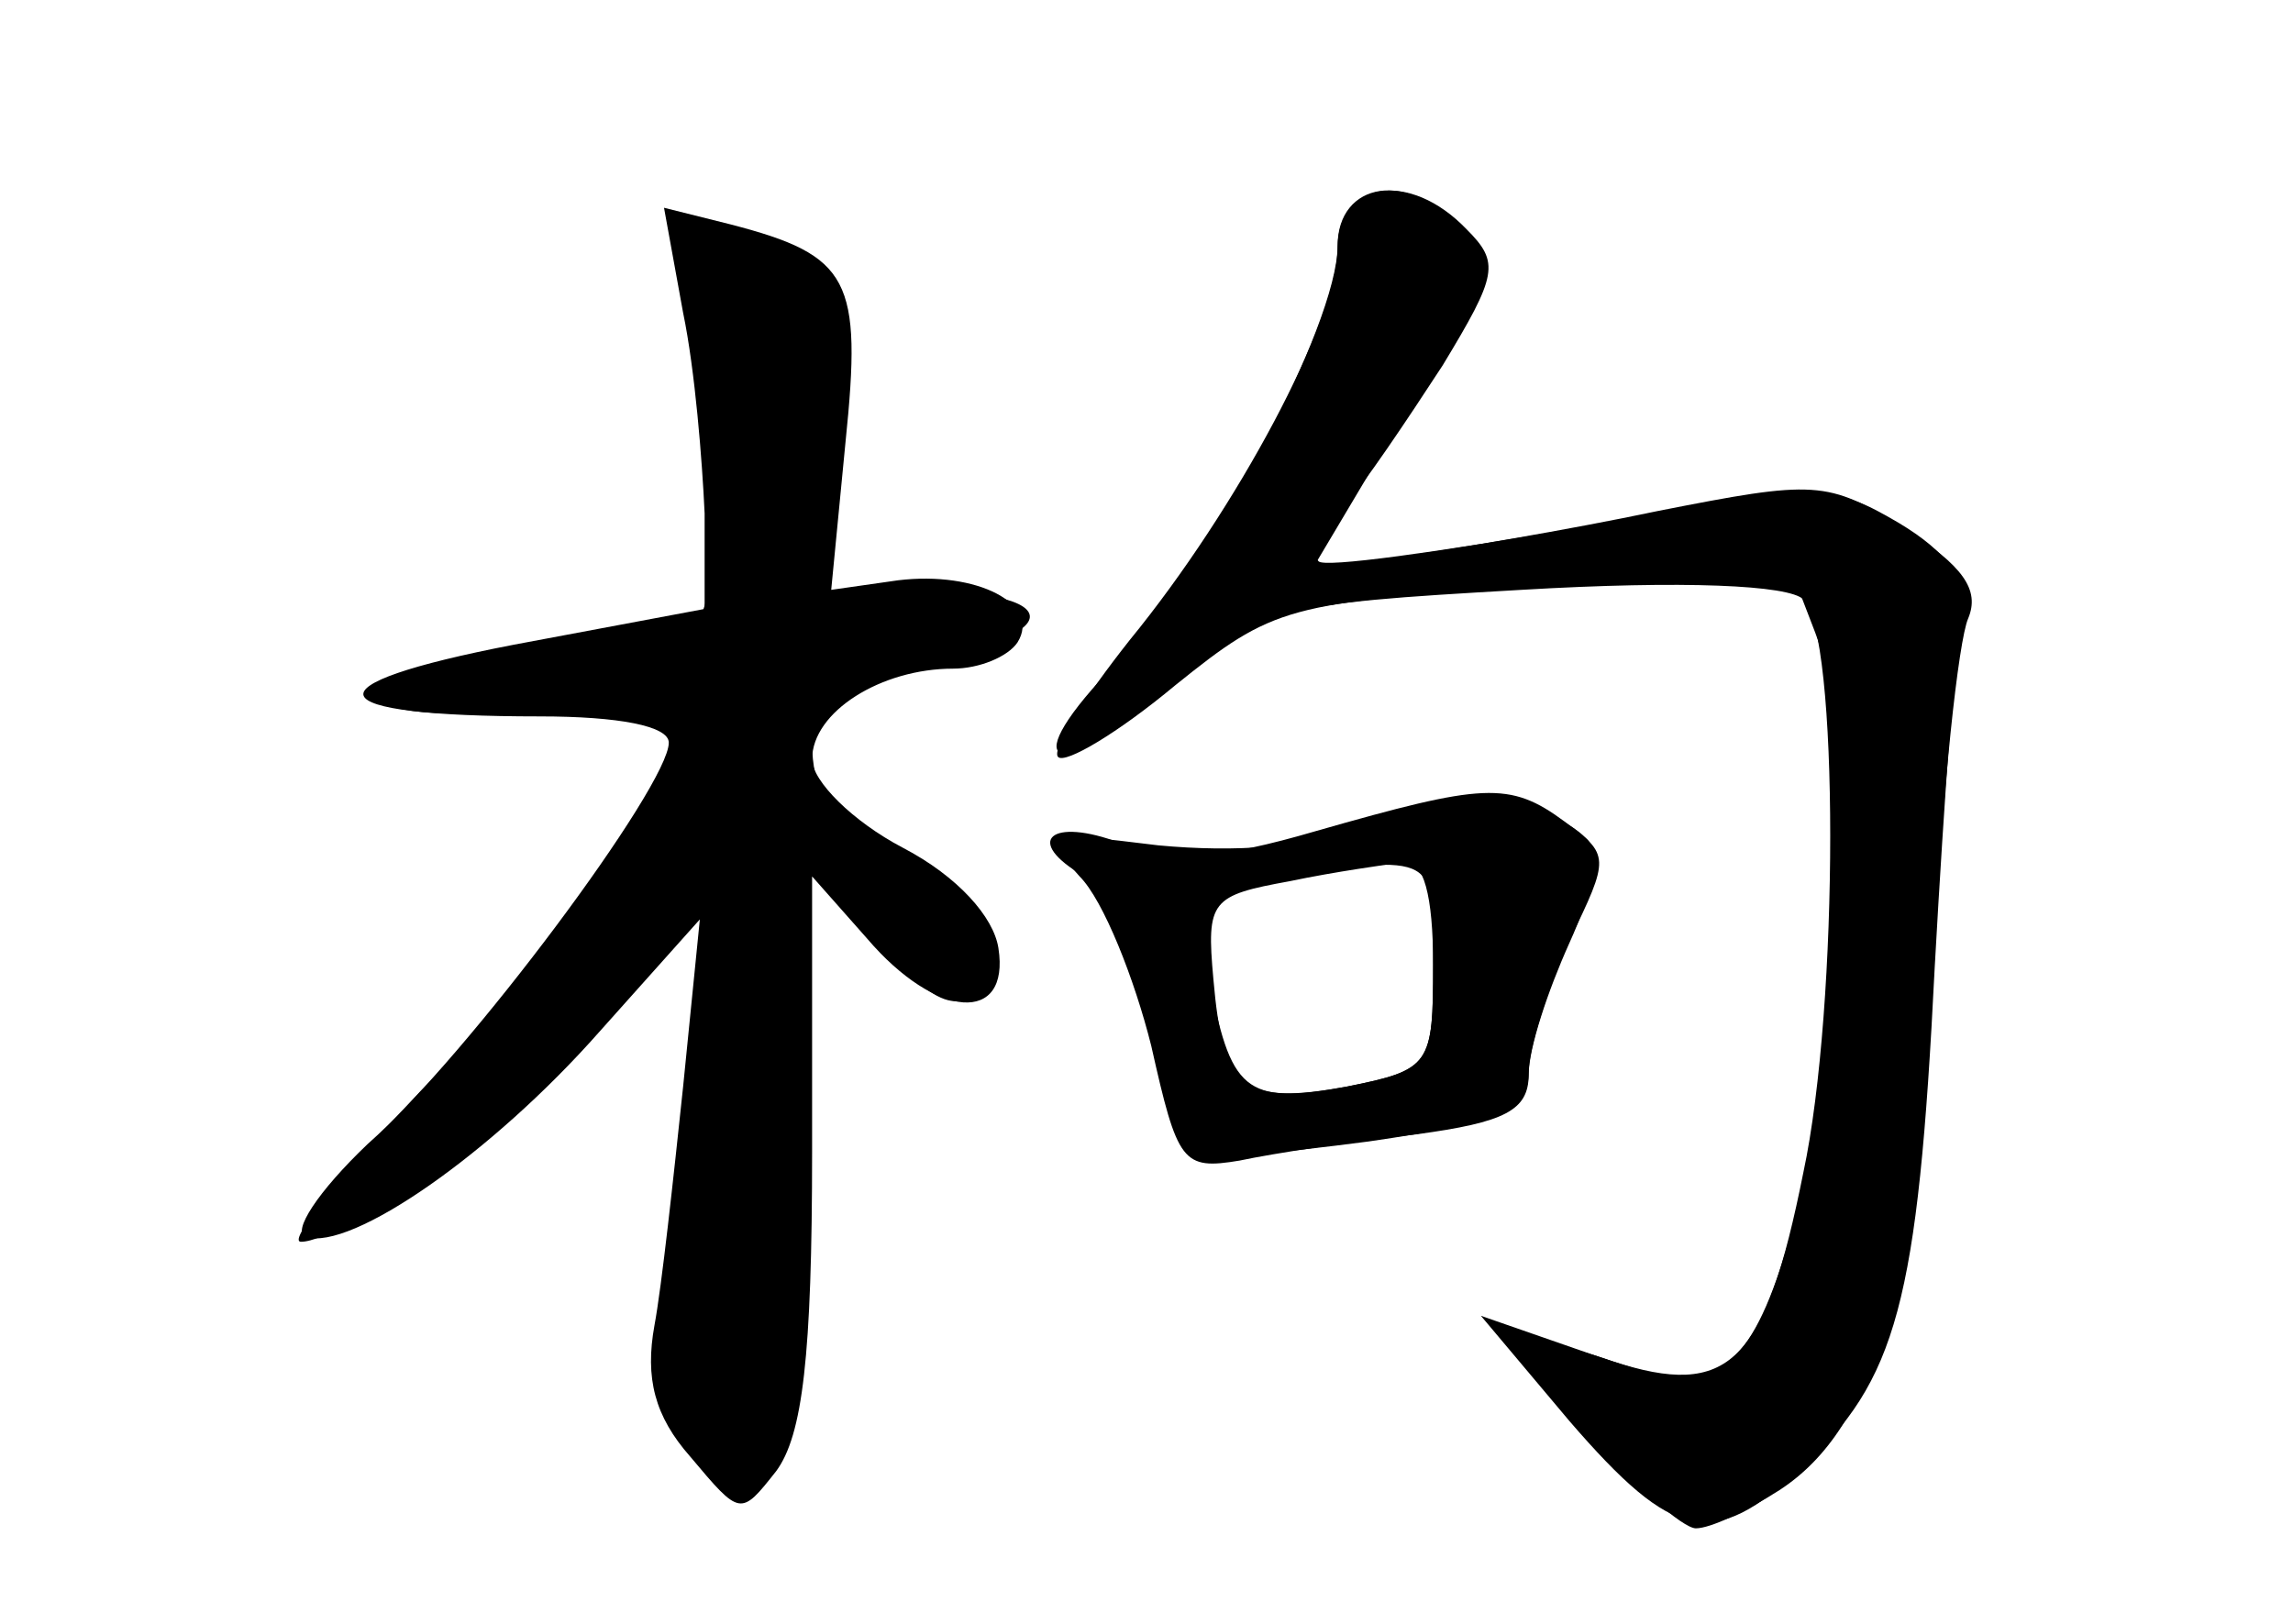 <?xml version="1.0" standalone="no"?>
<!DOCTYPE svg PUBLIC "-//W3C//DTD SVG 20010904//EN"
 "http://www.w3.org/TR/2001/REC-SVG-20010904/DTD/svg10.dtd">
<svg version="1.0" xmlns="http://www.w3.org/2000/svg"
 width="96pt" height="68pt" viewBox="0 0 96 68"
 preserveAspectRatio="xMidYMid meet">
<g transform="translate(0,68) scale(0.1,-0.1)" fill="#000000" stroke="none">
<g id="part-0" class="char-part">
  <path d="M560 577 c0 -33 -54 -135 -92 -174 -44 -45 -28 -53 22 -11 39 34 43
35 147 41 68 4 112 2 118 -4 15 -14 15 -170 0 -240 -16 -80 -31 -95 -80 -79
-20 7 -38 10 -40 8 -6 -5 64 -78 75 -78 6 0 21 7 35 16 40 26 58 87 65 224 3
69 10 132 14 141 5 12 -2 22 -27 38 -32 20 -37 20 -103 7 -38 -8 -86 -16 -107
-19 l-38 -6 22 37 c56 93 54 89 40 106 -21 25 -51 20 -51 -7z"/>
  <path d="M286 549 c5 -24 8 -62 9 -84 l0 -40 -80 -15 c-88 -17 -83 -30 11 -30
33 0 54 -4 54 -11 0 -18 -84 -131 -126 -168 -21 -20 -32 -37 -26 -39 19 -6 78
35 123 86 l42 47 -7 -70 c-4 -38 -9 -84 -12 -100 -4 -22 0 -38 15 -55 21 -25
21 -25 36 -6 11 15 15 48 15 134 l0 115 23 -26 c29 -34 60 -36 55 -4 -2 13
-17 30 -40 42 -21 11 -38 28 -38 37 0 20 29 38 59 38 11 0 23 5 27 11 10 16
-17 30 -50 26 l-28 -4 6 62 c7 68 2 78 -48 91 l-28 7 8 -44z"/>
  <path d="M551 332 c-41 -12 -60 -13 -82 -5 -29 11 -41 1 -15 -14 7 -4 19 -32
26 -61 6 -28 15 -54 19 -56 3 -2 36 1 74 6 55 8 67 13 67 29 0 10 8 35 17 55
17 35 17 36 -2 50 -23 17 -34 16 -104 -4z m49 -56 c0 -42 -1 -44 -36 -51 -43
-8 -49 -2 -58 47 -6 36 -6 37 26 41 71 9 68 10 68 -37z"/>
</g>
<g id="part-1" class="char-part">
  <path d="M290 554 c15 -37 13 -134 -2 -139 -7 -2 -39 -6 -70 -10 -83 -9 -76
-30 7 -22 48 5 65 3 65 -6 0 -21 -50 -90 -114 -154 -33 -35 -56 -63 -50 -63
18 0 86 53 127 99 21 24 41 41 43 38 3 -2 0 -46 -6 -97 -13 -104 -8 -143 18
-138 15 3 18 21 22 133 l5 129 27 -32 c29 -35 43 -40 51 -18 6 15 -13 36 -50
55 -16 8 -23 21 -23 40 0 26 4 29 45 35 71 11 56 33 -17 27 -31 -3 -34 7 -18
74 10 46 -7 75 -46 75 -21 0 -22 -3 -14 -26z"/>
</g>
<g id="part-2" class="char-part">
  <path d="M560 576 c0 -30 -42 -109 -87 -164 -19 -24 -33 -46 -30 -49 3 -3 25
10 49 30 41 33 47 35 151 41 l107 7 10 -26 c24 -63 2 -268 -33 -302 -14 -14
-20 -14 -61 0 l-46 16 37 -44 c44 -51 60 -54 97 -20 40 37 49 69 56 210 4 72
9 139 11 149 3 13 -6 25 -26 37 -29 17 -34 17 -134 -2 -58 -10 -107 -17 -109
-14 -3 3 2 13 10 22 9 10 27 37 42 60 23 38 24 43 10 57 -24 25 -54 20 -54 -8z"/>
</g>
<g id="part-3" class="char-part">
  <path d="M570 334 c-22 -9 -53 -11 -85 -8 -49 6 -50 6 -33 -13 10 -10 23 -43
30 -71 11 -49 13 -52 37 -48 14 3 47 8 74 11 37 5 47 10 47 25 0 11 8 35 17
55 10 22 13 39 7 44 -17 17 -58 19 -94 5z m30 -58 c0 -42 -1 -44 -36 -51 -44
-8 -52 -1 -56 45 -3 33 -1 35 32 41 19 4 41 7 48 8 8 1 12 -14 12 -43z"/>
</g>
</g>
</svg>